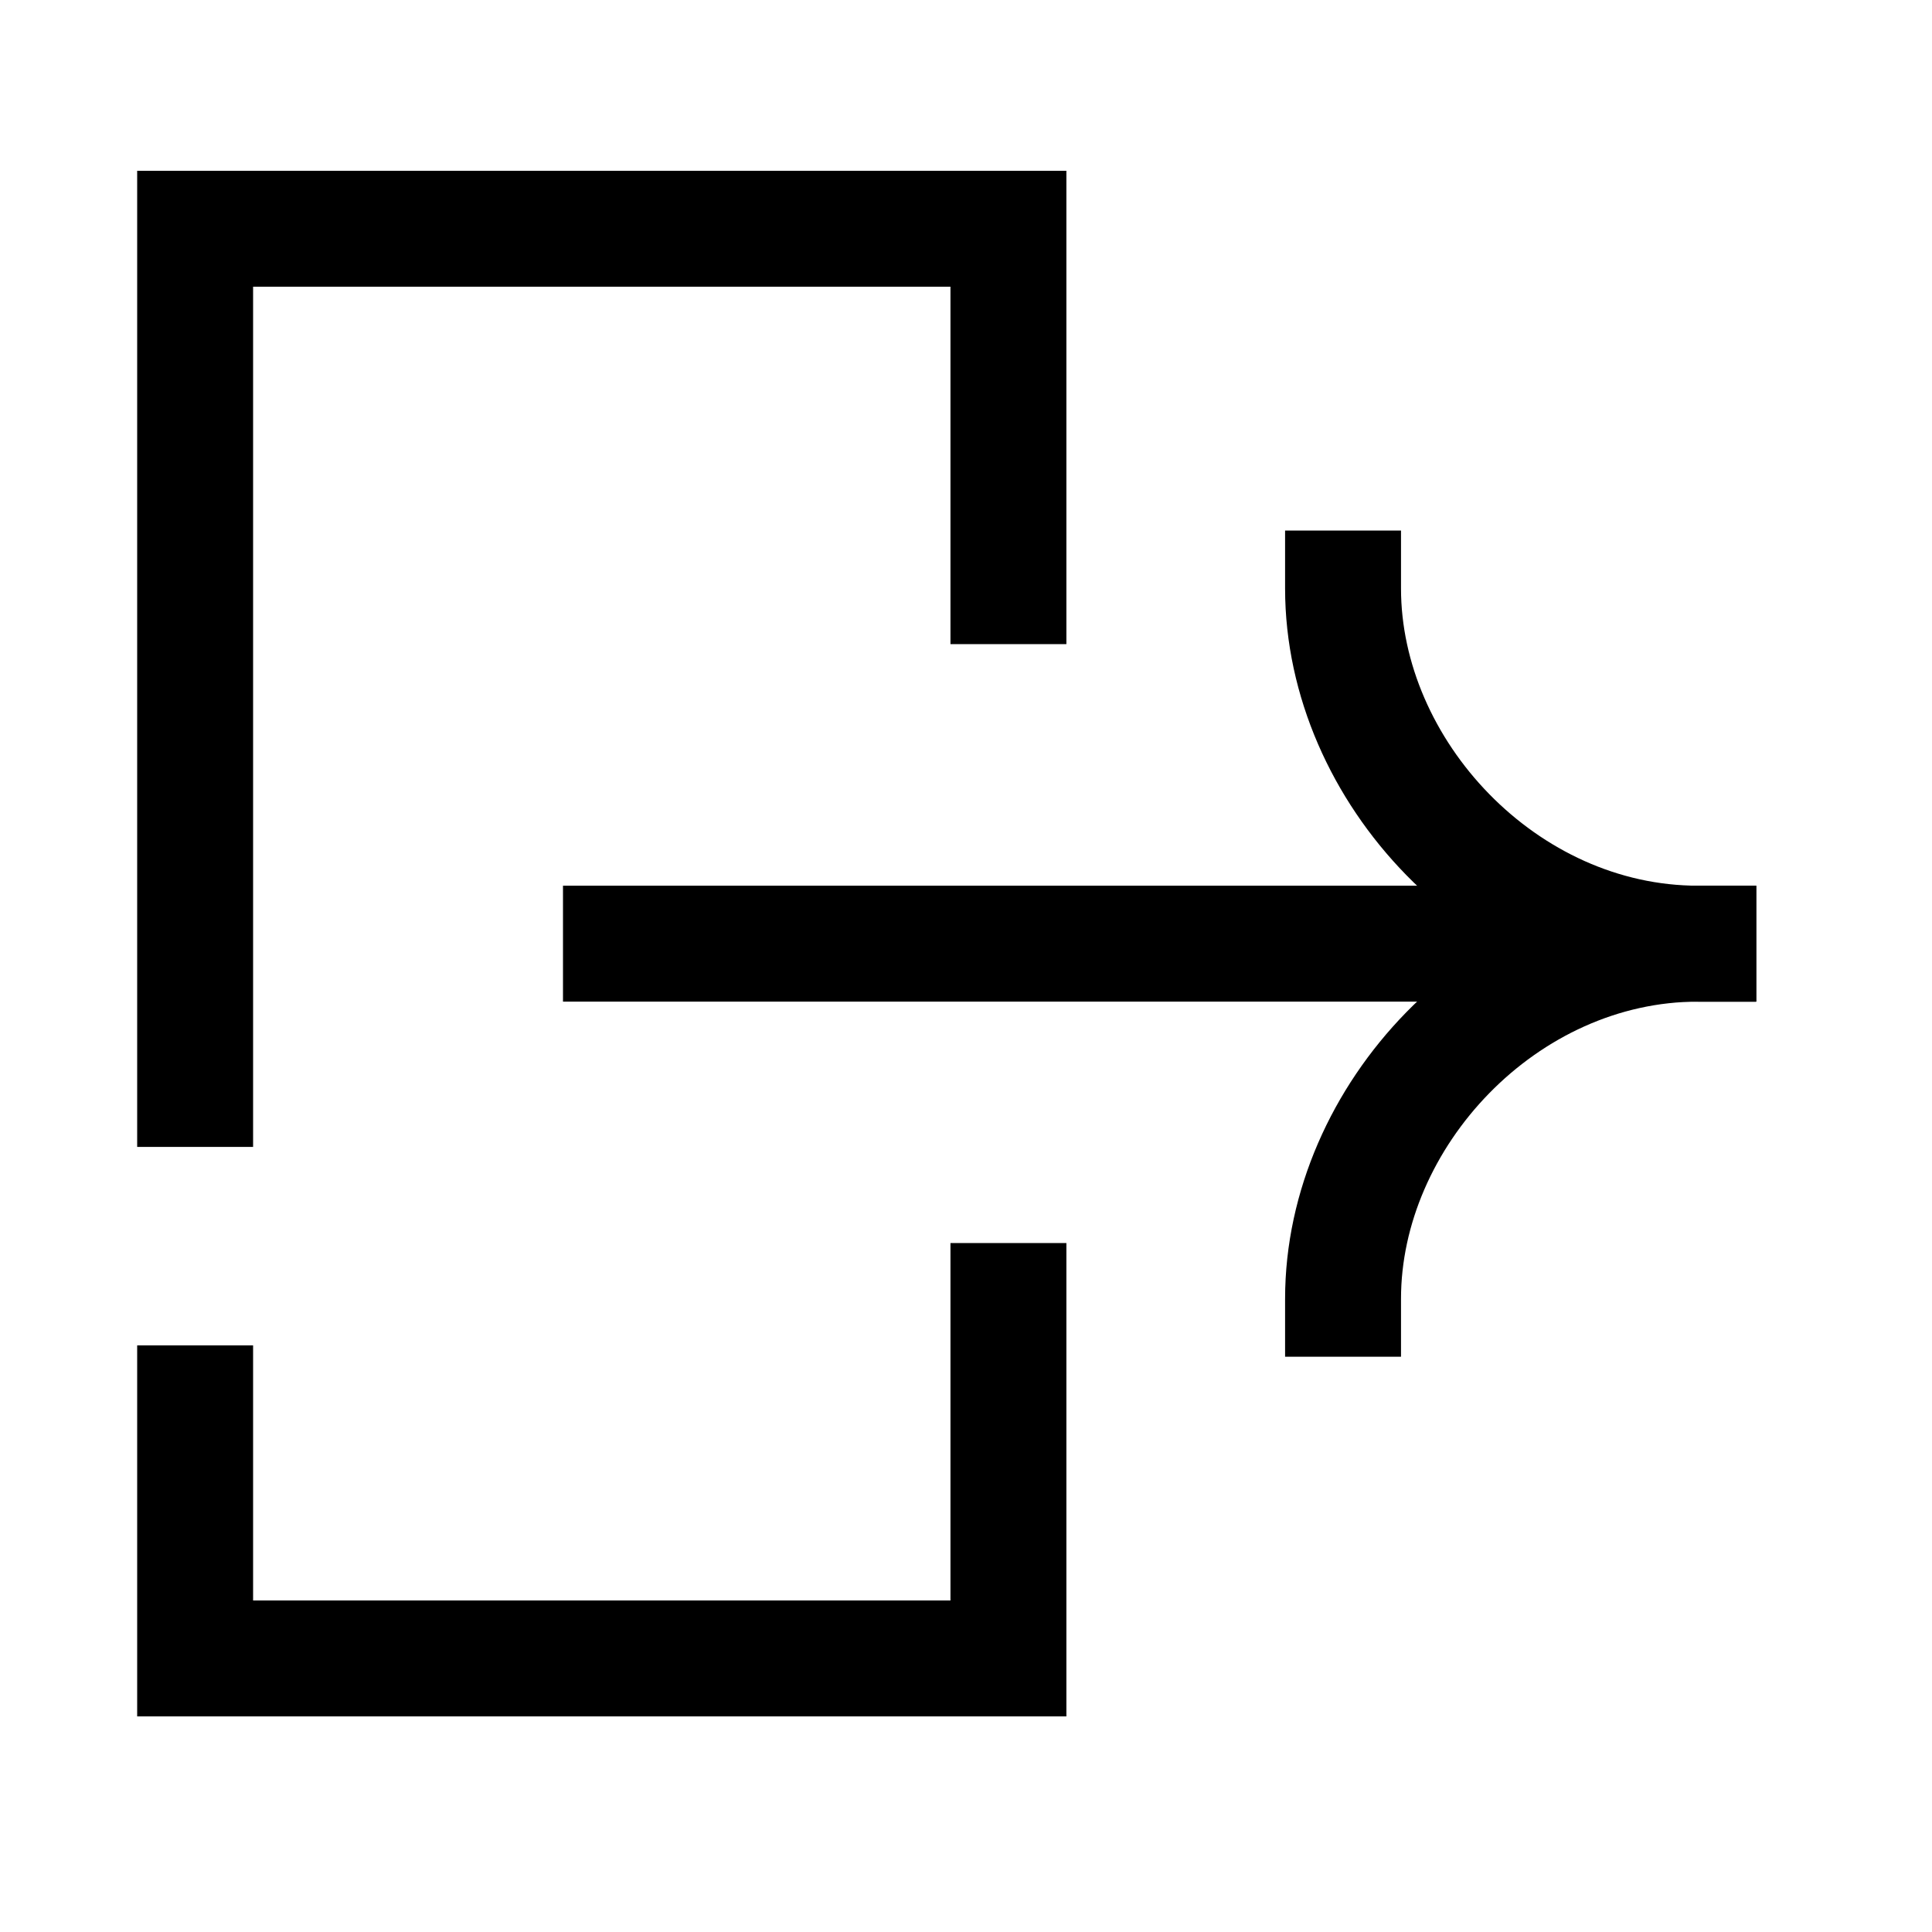 <svg width="25" height="25" viewBox="0 0 25 25" fill="none" xmlns="http://www.w3.org/2000/svg">
<path d="M2.525 14.091V2.96H13.049V7.585" stroke="black" stroke-width="1.5" stroke-linecap="square"/>
<path d="M13.049 16.835V21.46H2.525V18.159" stroke="black" stroke-width="1.5" stroke-linecap="square"/>
<path d="M21.975 12.211H8.035" stroke="black" stroke-width="1.5" stroke-linecap="square"/>
<path d="M17.379 7.615C17.379 9.978 19.46 12.211 21.974 12.211" stroke="black" stroke-width="1.5" stroke-linecap="square"/>
<path d="M17.379 16.806C17.379 14.444 19.46 12.211 21.974 12.211" stroke="black" stroke-width="1.5" stroke-linecap="square"/>
</svg>
